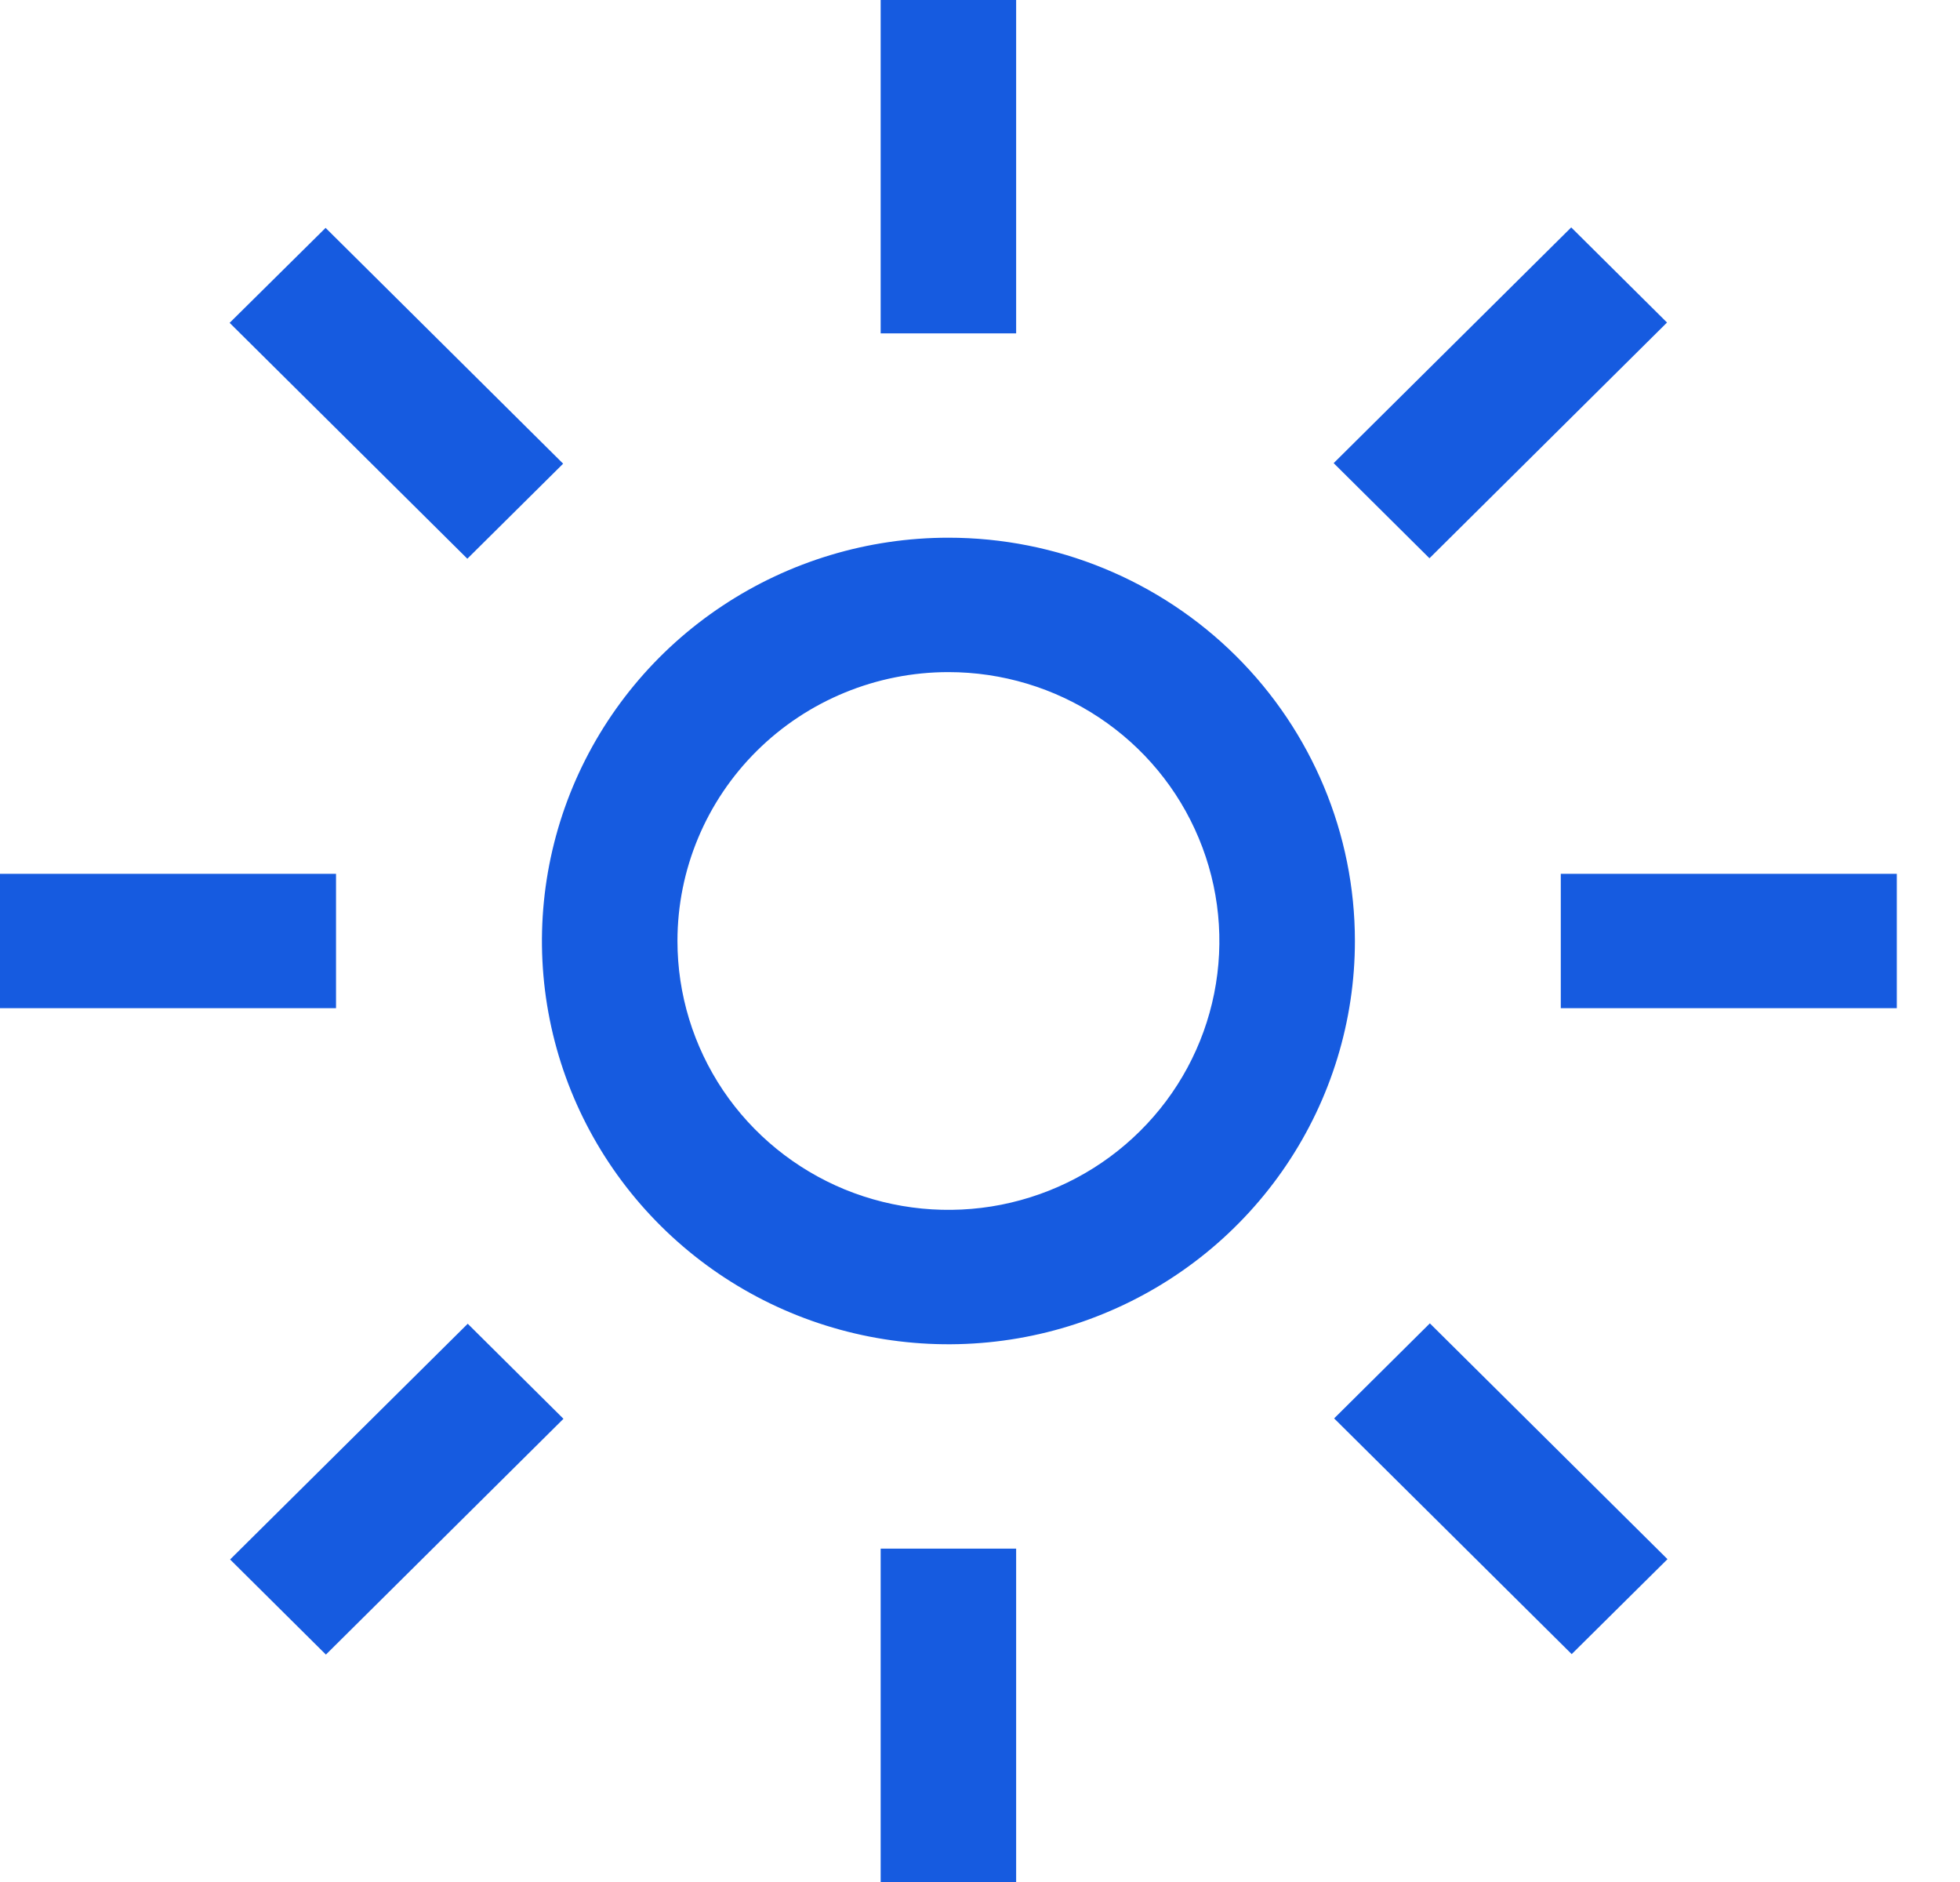 <svg width="25" height="24" viewBox="0 0 25 24" fill="none" xmlns="http://www.w3.org/2000/svg">
<path fill-rule="evenodd" clip-rule="evenodd" d="M11.233 0H12.961V4.251H11.233V0ZM17.011 5.906L20.041 2.9L21.263 4.113L18.233 7.119L17.011 5.906ZM24.194 11.143H19.908V12.857H24.194V11.143ZM17.017 18.088L18.238 16.876L21.269 19.883L20.047 21.094L17.017 18.088ZM12.961 19.749H11.233V24H12.961V19.749ZM2.935 19.887L5.966 16.881L7.187 18.093L4.157 21.1L2.935 19.887ZM4.286 11.143H0V12.857H4.286V11.143ZM2.929 4.117L4.153 2.906L7.183 5.913L5.961 7.125L2.929 4.117ZM14.017 9.149C13.449 8.772 12.781 8.571 12.097 8.571C11.181 8.571 10.301 8.933 9.653 9.576C9.005 10.219 8.641 11.091 8.641 12C8.641 12.678 8.844 13.341 9.223 13.905C9.603 14.469 10.143 14.908 10.774 15.168C11.406 15.427 12.101 15.495 12.771 15.363C13.442 15.23 14.058 14.904 14.541 14.424C15.025 13.945 15.354 13.334 15.487 12.669C15.62 12.004 15.552 11.314 15.29 10.688C15.029 10.061 14.586 9.526 14.017 9.149ZM9.217 7.724C10.069 7.159 11.072 6.857 12.097 6.857C13.472 6.857 14.791 7.399 15.763 8.363C16.735 9.328 17.282 10.636 17.282 12C17.282 13.017 16.978 14.011 16.408 14.857C15.838 15.703 15.029 16.362 14.081 16.751C13.134 17.141 12.091 17.242 11.086 17.044C10.08 16.846 9.156 16.356 8.431 15.636C7.706 14.917 7.212 14.001 7.012 13.003C6.812 12.006 6.915 10.972 7.307 10.032C7.7 9.092 8.364 8.289 9.217 7.724Z" fill="#165BE0"/>
</svg>
